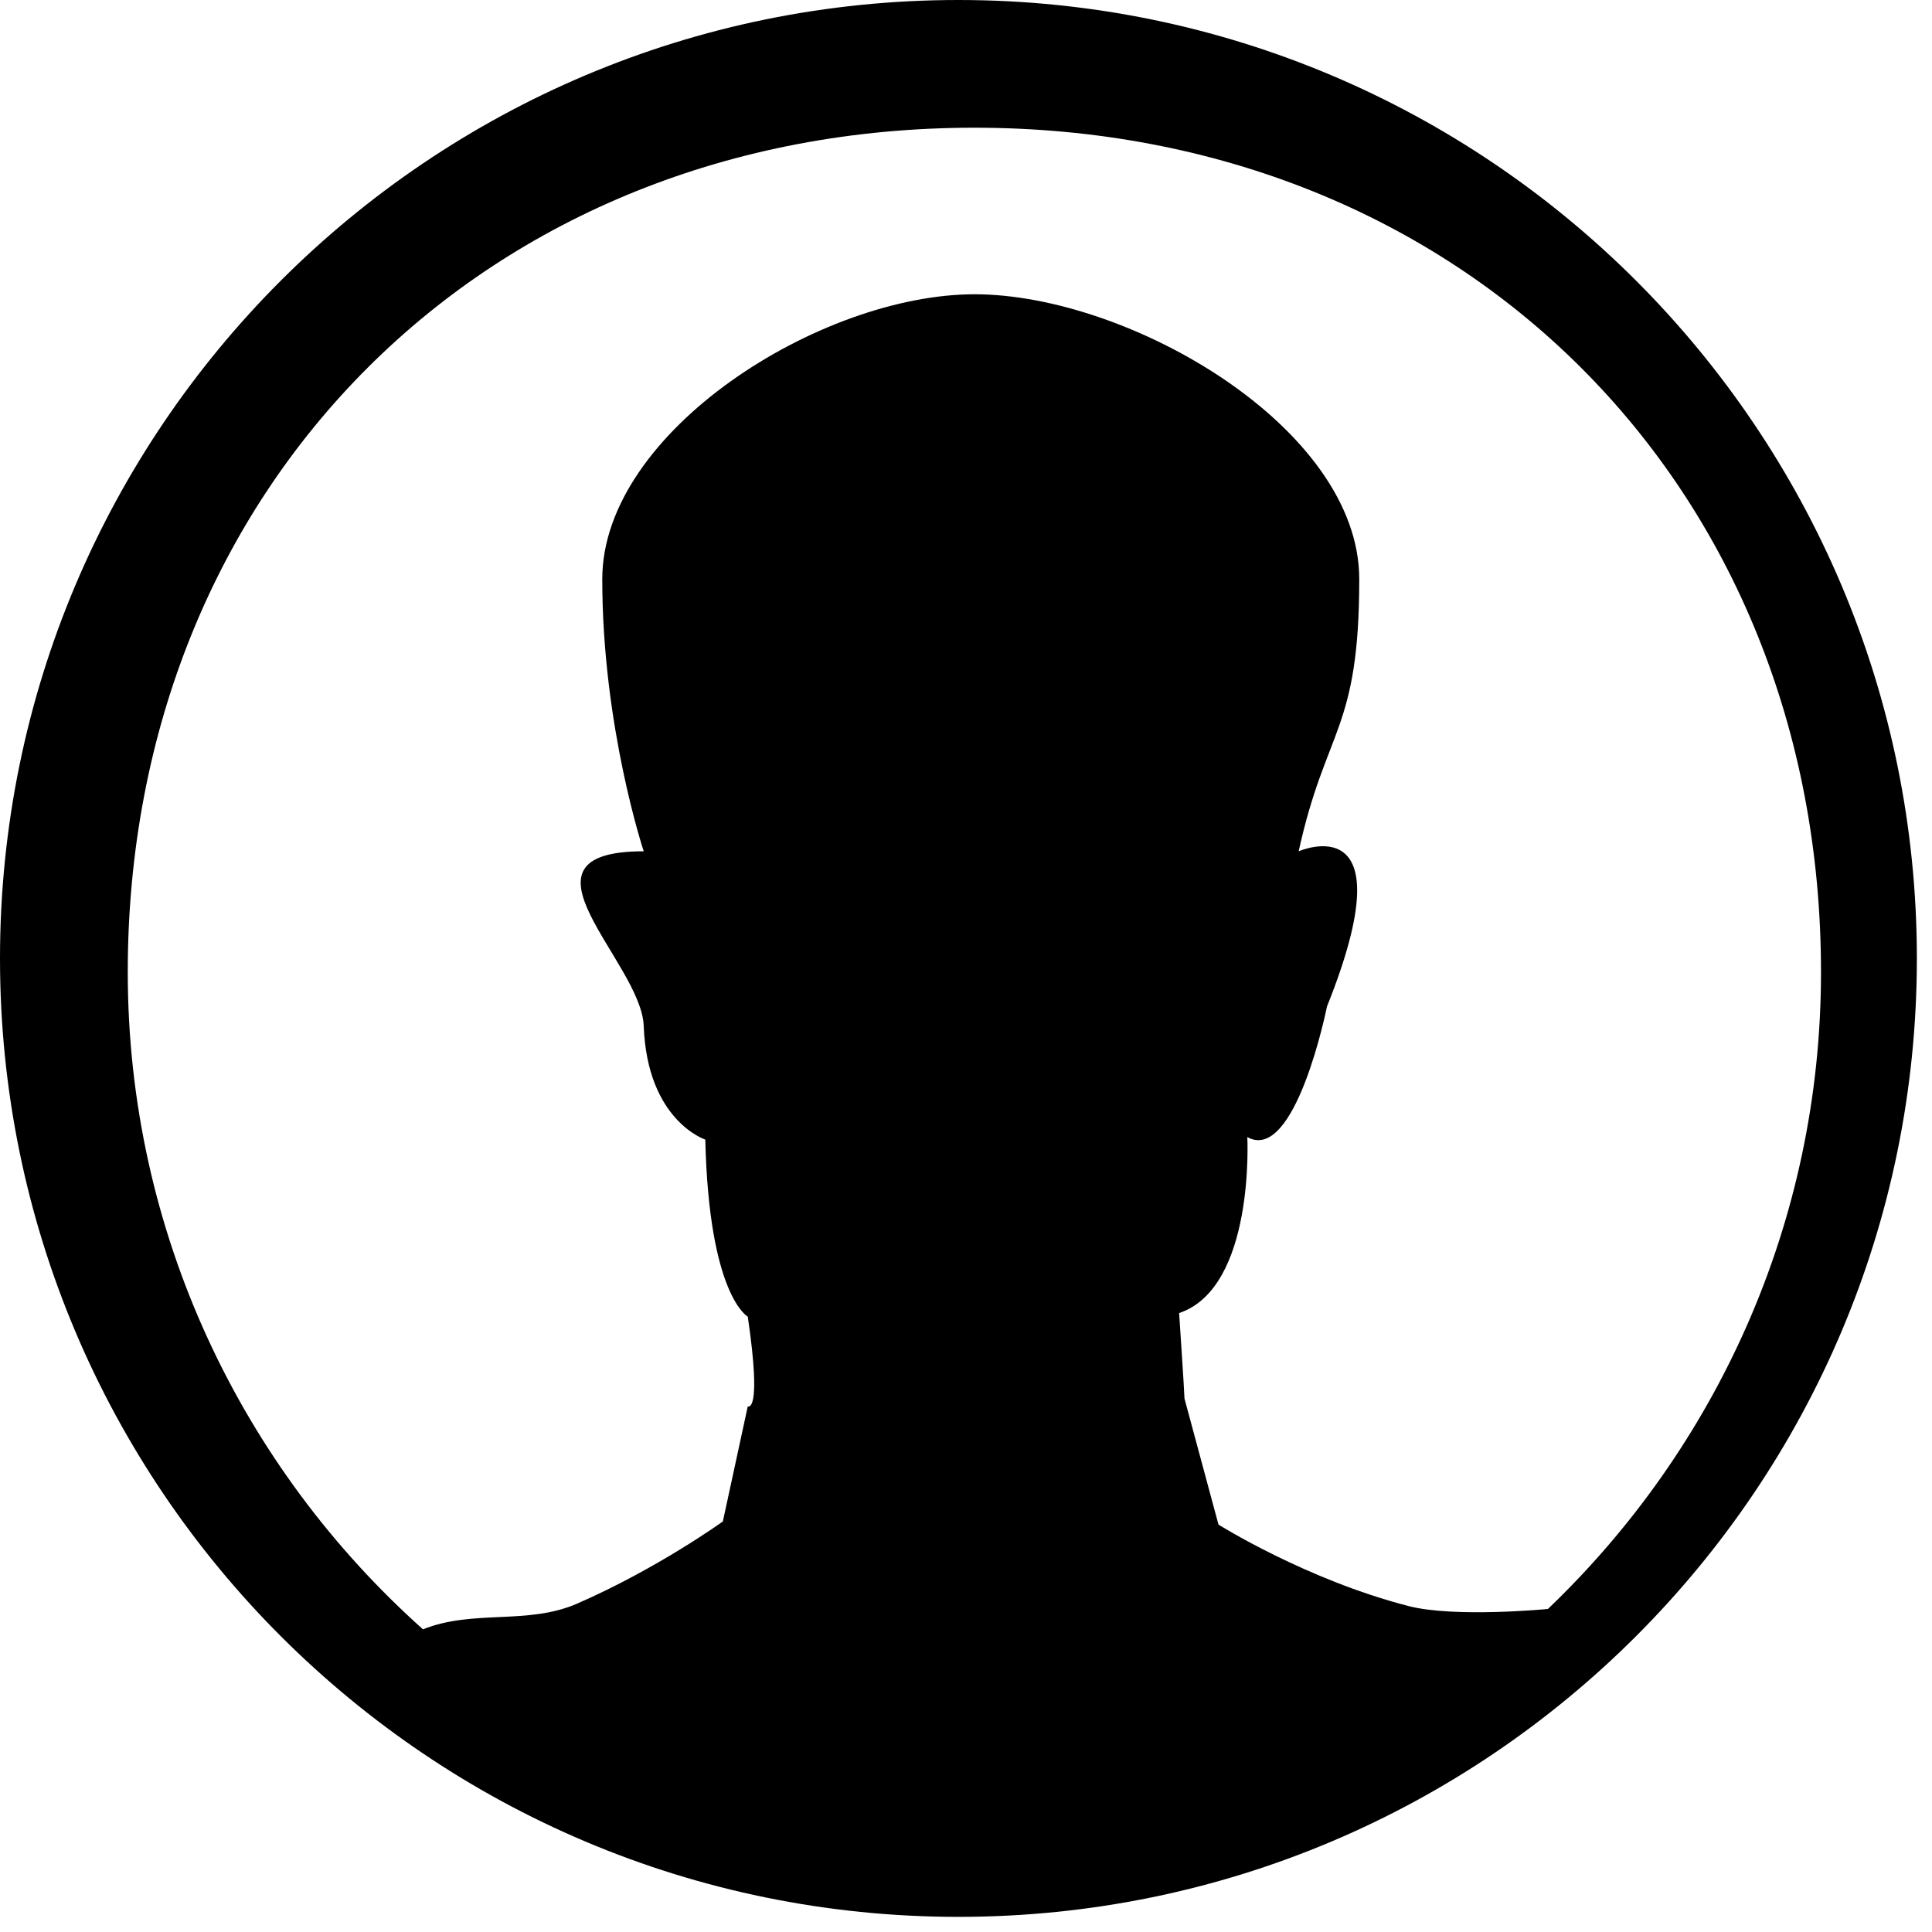 <?xml version="1.0" encoding="utf-8"?>
<!-- Generator: Adobe Illustrator 16.0.4, SVG Export Plug-In . SVG Version: 6.00 Build 0)  -->
<!DOCTYPE svg PUBLIC "-//W3C//DTD SVG 1.1//EN" "http://www.w3.org/Graphics/SVG/1.1/DTD/svg11.dtd">
<svg version="1.1" id="icon-person" xmlns="http://www.w3.org/2000/svg" xmlns:xlink="http://www.w3.org/1999/xlink" x="0px"
	 y="0px" width="48px" height="48px" viewBox="0 0 48 48" enable-background="new 0 0 48 48" xml:space="preserve">
<path class="item" d="M34.999,39.903c-2.545-0.654-4.726-2.025-4.726-2.025l-0.845-3.132c0-0.135-0.133-2.123-0.133-2.123
	c1.889-0.635,1.694-4.372,1.694-4.372c1.198,0.663,1.979-3.244,1.979-3.244c2.03-5.064-0.703-3.857-0.703-3.857
	c0.675-3.074,1.505-2.985,1.505-6.761c0-3.774-5.731-7.078-9.557-7.078c-3.829,0-9.25,3.411-9.25,7.078s1.03,6.761,1.03,6.761
	c-3.493,0-0.06,2.742,0,4.339c0.087,2.357,1.53,2.824,1.53,2.824c0.091,3.887,1.055,4.398,1.055,4.398c0.36,2.441,0,2.23,0,2.23
	l-0.619,2.859c0,0-1.621,1.17-3.619,2.041c-1.236,0.539-2.574,0.137-3.832,0.639c-4.499-4.019-7.334-9.849-7.334-16.33
	c0-12.092,8.907-20.977,21.035-20.977c12.126,0,21.033,8.886,21.033,20.977c0.002,6.215-2.605,11.827-6.784,15.824
	C38.459,39.976,36.136,40.197,34.999,39.903z M0,23.812c0,13.15,10.662,23.812,23.812,23.812s23.812-10.662,23.812-23.812
	S36.963,0,23.812,0S0,10.662,0,23.812z"/>
</svg>
